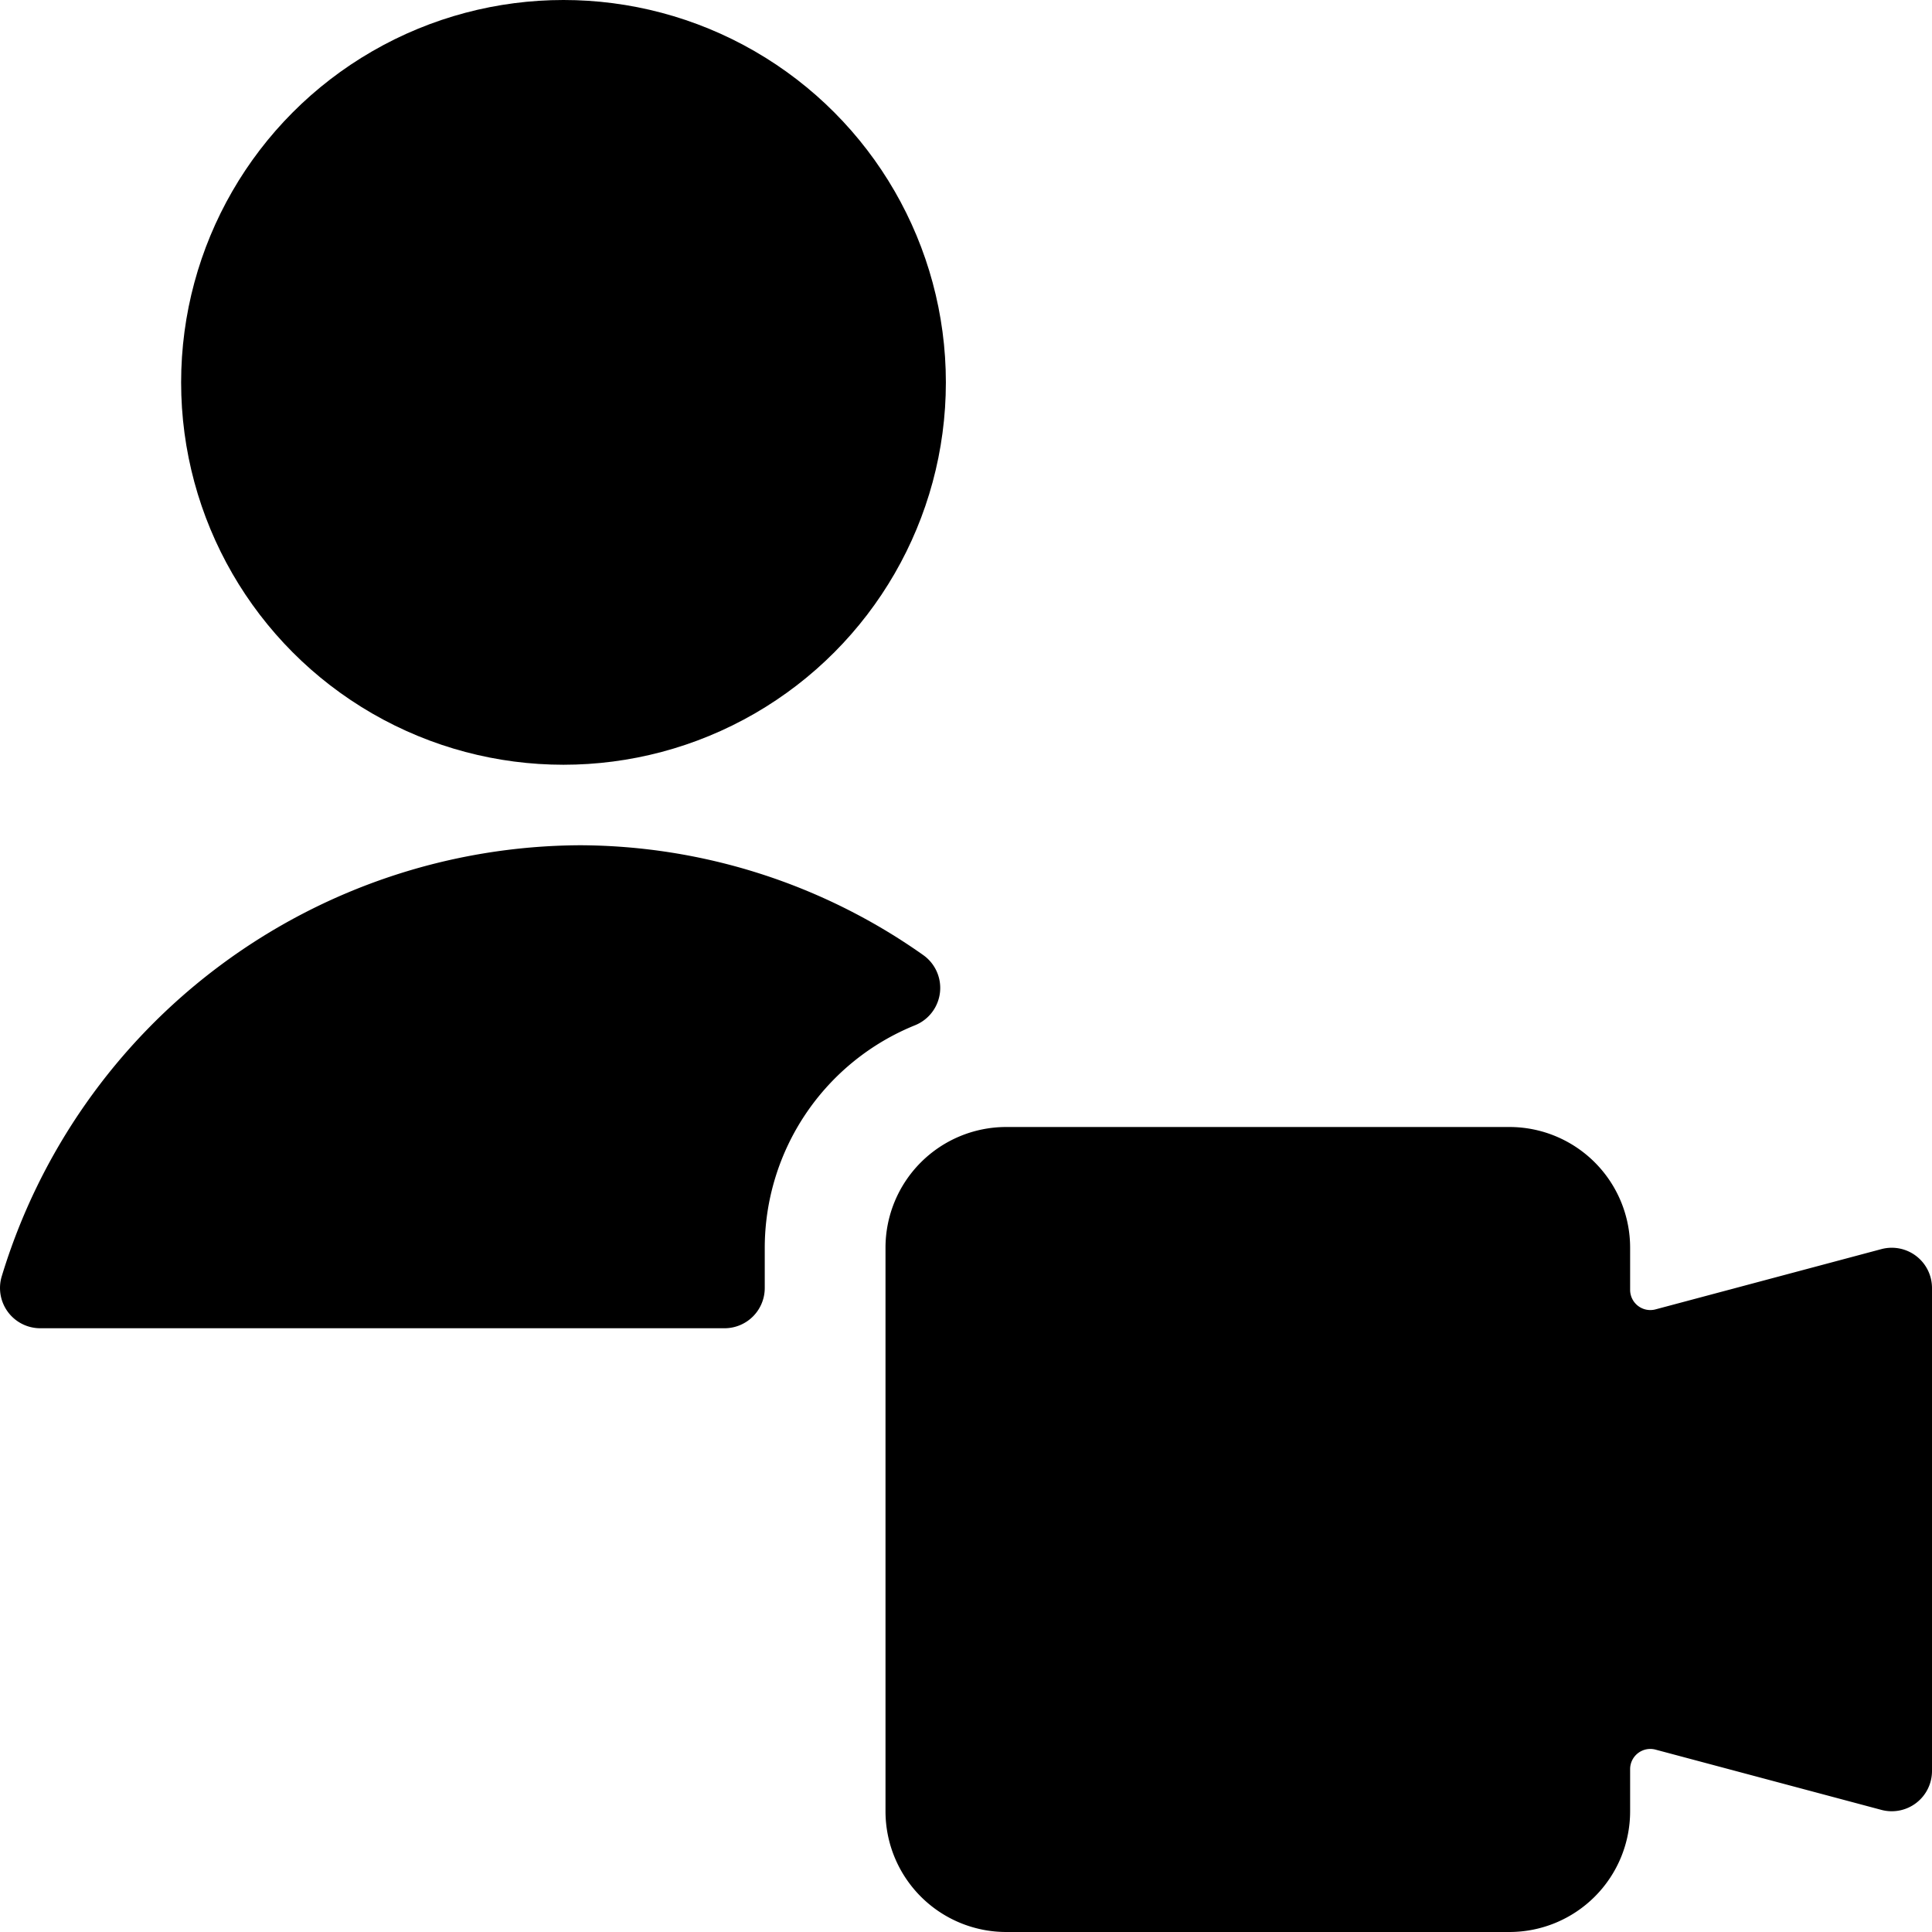 <svg id="Bold" xmlns="http://www.w3.org/2000/svg" viewBox="0 0 24 24"><title>single-neutral-actions-video</title><path d="M9.5,15.5a2.986,2.986,0,0,1,1.867-2.764.5.5,0,0,0,.1-.873A7.426,7.426,0,0,0,7.206,10.5,7.543,7.543,0,0,0,.021,15.857.5.5,0,0,0,.5,16.5H9a.5.5,0,0,0,.5-.5Z"/><circle cx="7" cy="4.75" r="4.75"/><path d="M23.371,15.517l-2.807.749a.251.251,0,0,1-.314-.242V15.5a1.5,1.5,0,0,0-1.5-1.5H12.5A1.5,1.5,0,0,0,11,15.5v7A1.5,1.5,0,0,0,12.5,24h6.25a1.5,1.5,0,0,0,1.5-1.5v-.524a.251.251,0,0,1,.314-.242l2.807.749A.5.5,0,0,0,24,22V16a.5.5,0,0,0-.629-.483Z"/></svg>